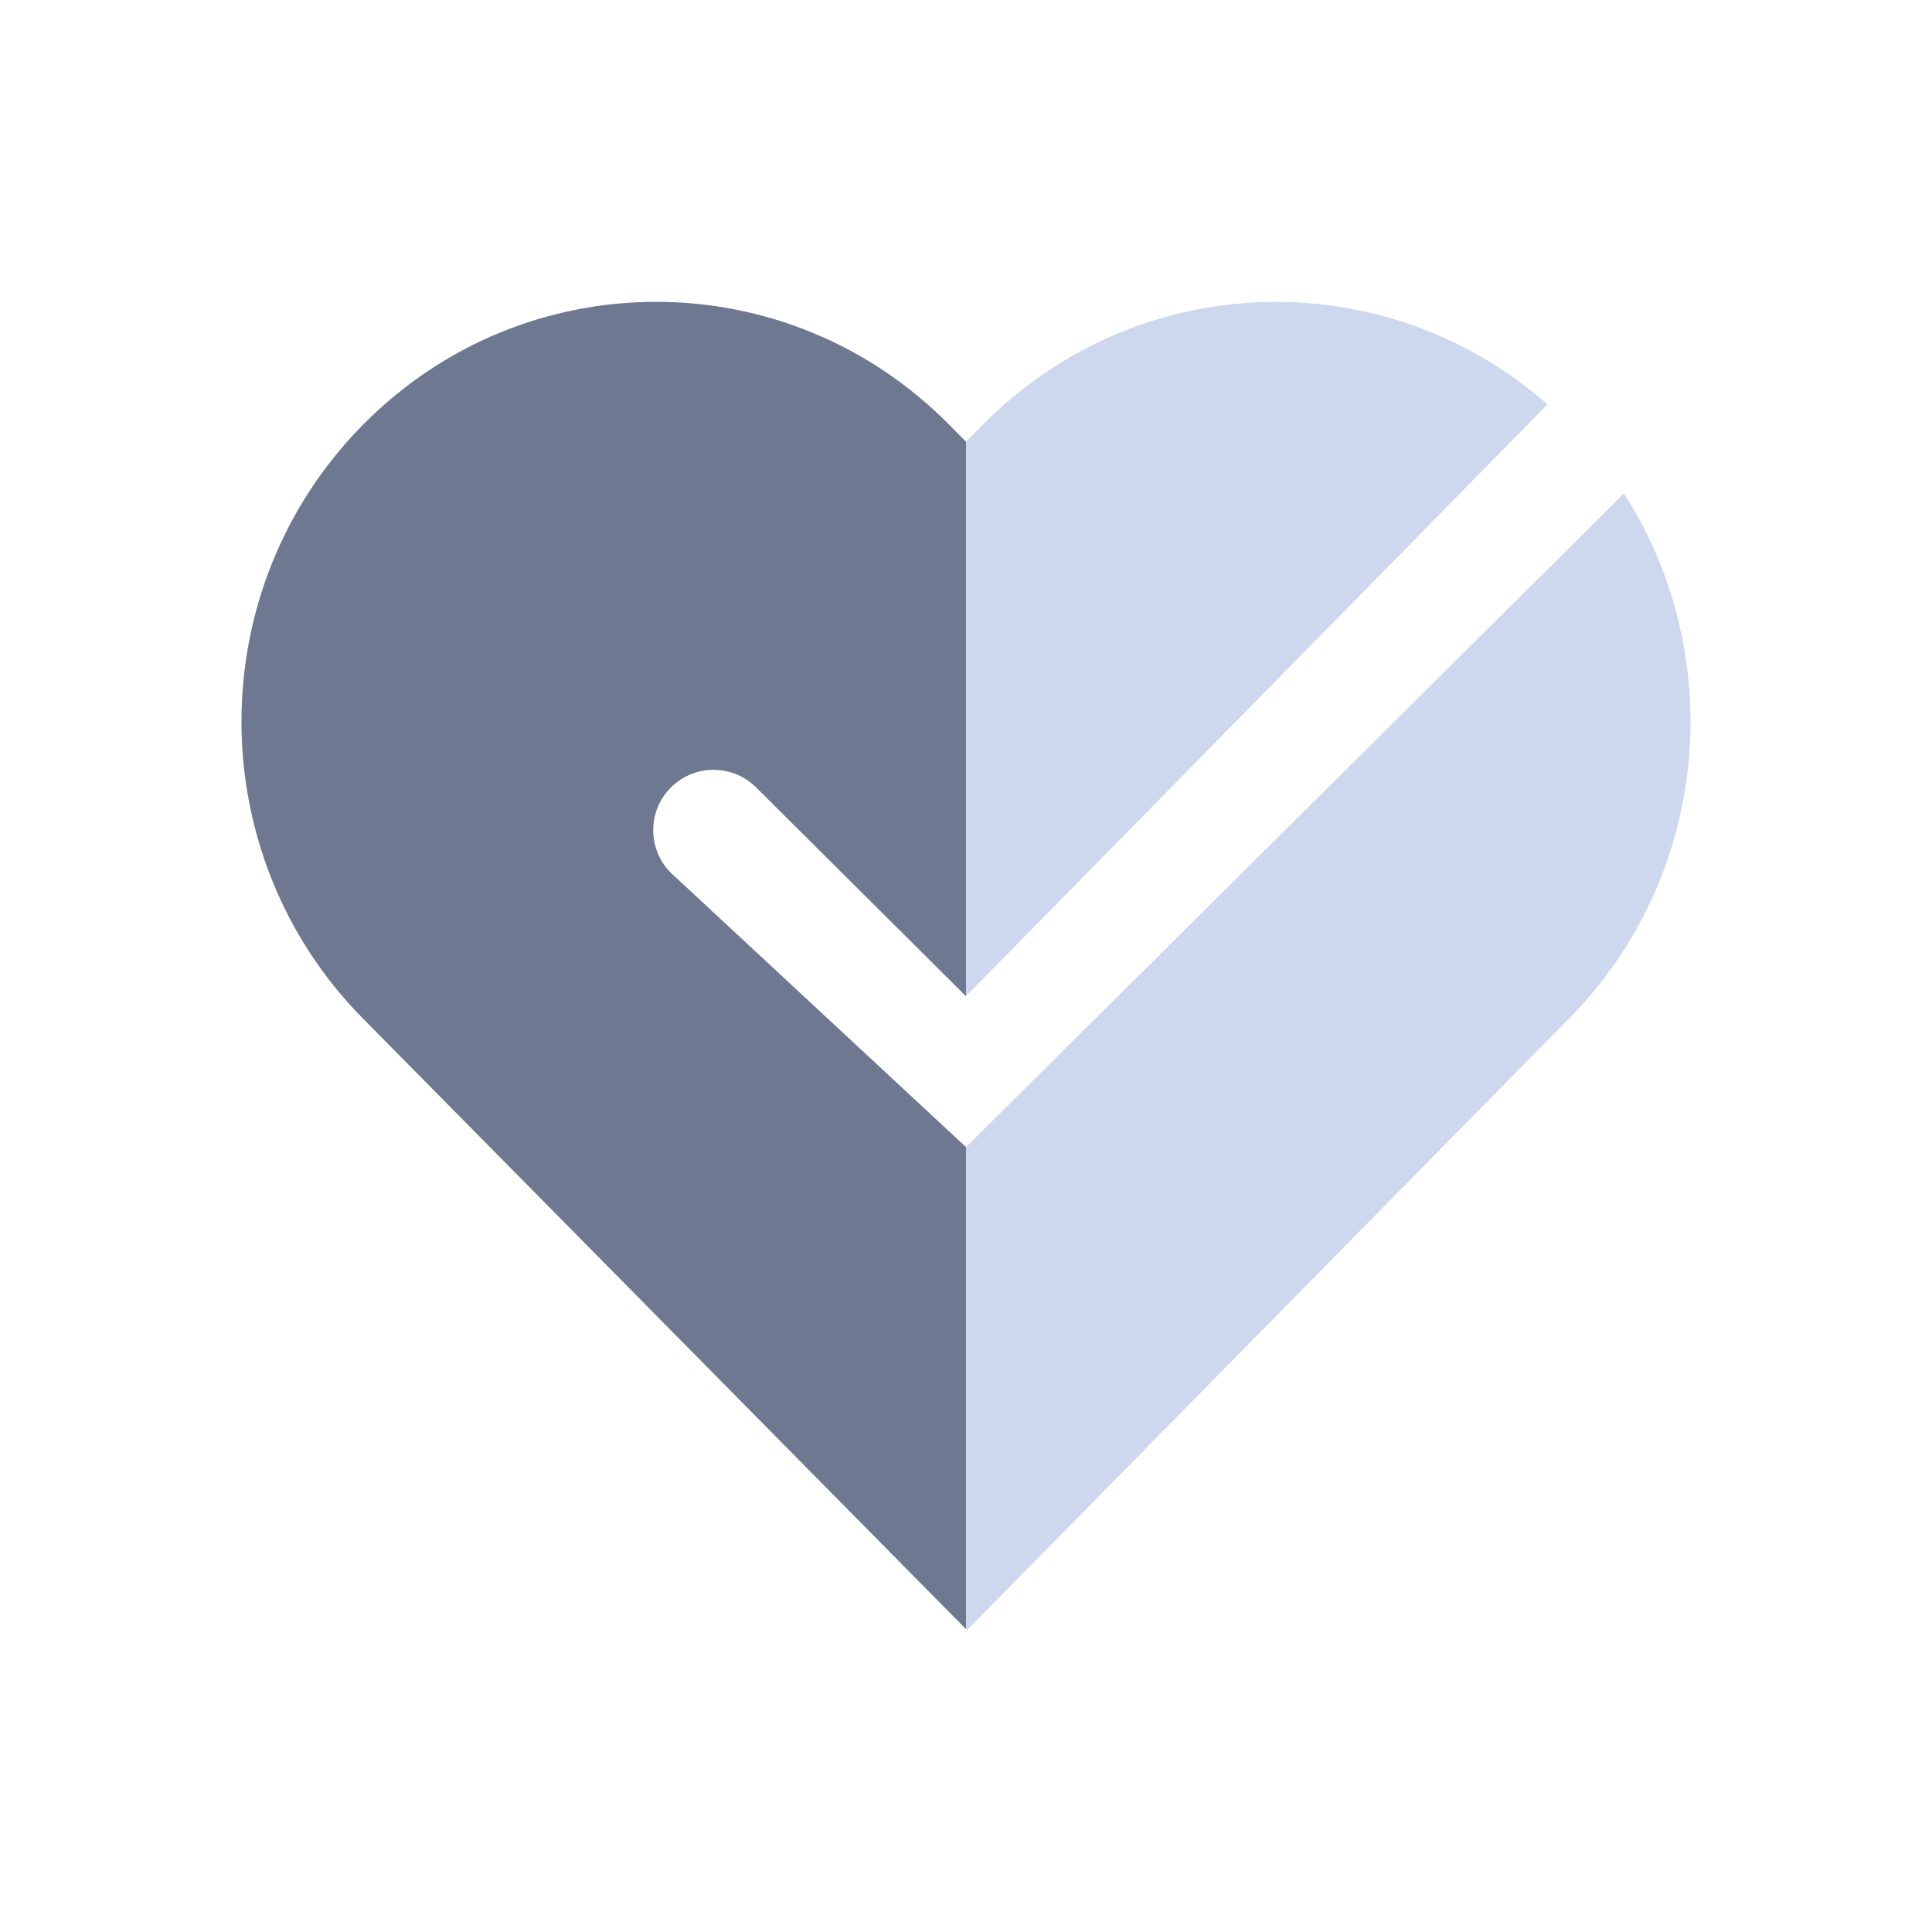 <svg width="64" height="64" viewBox="0 0 64 64" fill="none" xmlns="http://www.w3.org/2000/svg">
<path fill-rule="evenodd" clip-rule="evenodd" d="M25.051 26.086C24.27 25.305 23.004 25.305 22.223 26.086C21.442 26.867 21.442 28.133 22.223 28.914L32 38L53.797 16.347C57.25 21.736 56.644 29.014 51.977 33.738L51.422 34.301L32.034 54L12.023 33.738C6.659 28.308 6.659 19.503 12.023 14.073C17.386 8.642 26.081 8.642 31.445 14.073L32 14.635L32.555 14.073C37.686 8.878 45.866 8.653 51.262 13.397L32 33L25.051 26.086Z" fill="#CDD7ED"/>
<path fill-rule="evenodd" clip-rule="evenodd" d="M25.051 26.086C24.27 25.305 23.004 25.305 22.223 26.086C21.442 26.867 21.442 28.133 22.223 28.914L32 38V53.966L12.023 33.738C6.659 28.308 6.659 19.503 12.023 14.073C17.386 8.642 26.081 8.642 31.445 14.073L32 14.635V33L25.051 26.086Z" fill="#6E7991"/>
</svg>
